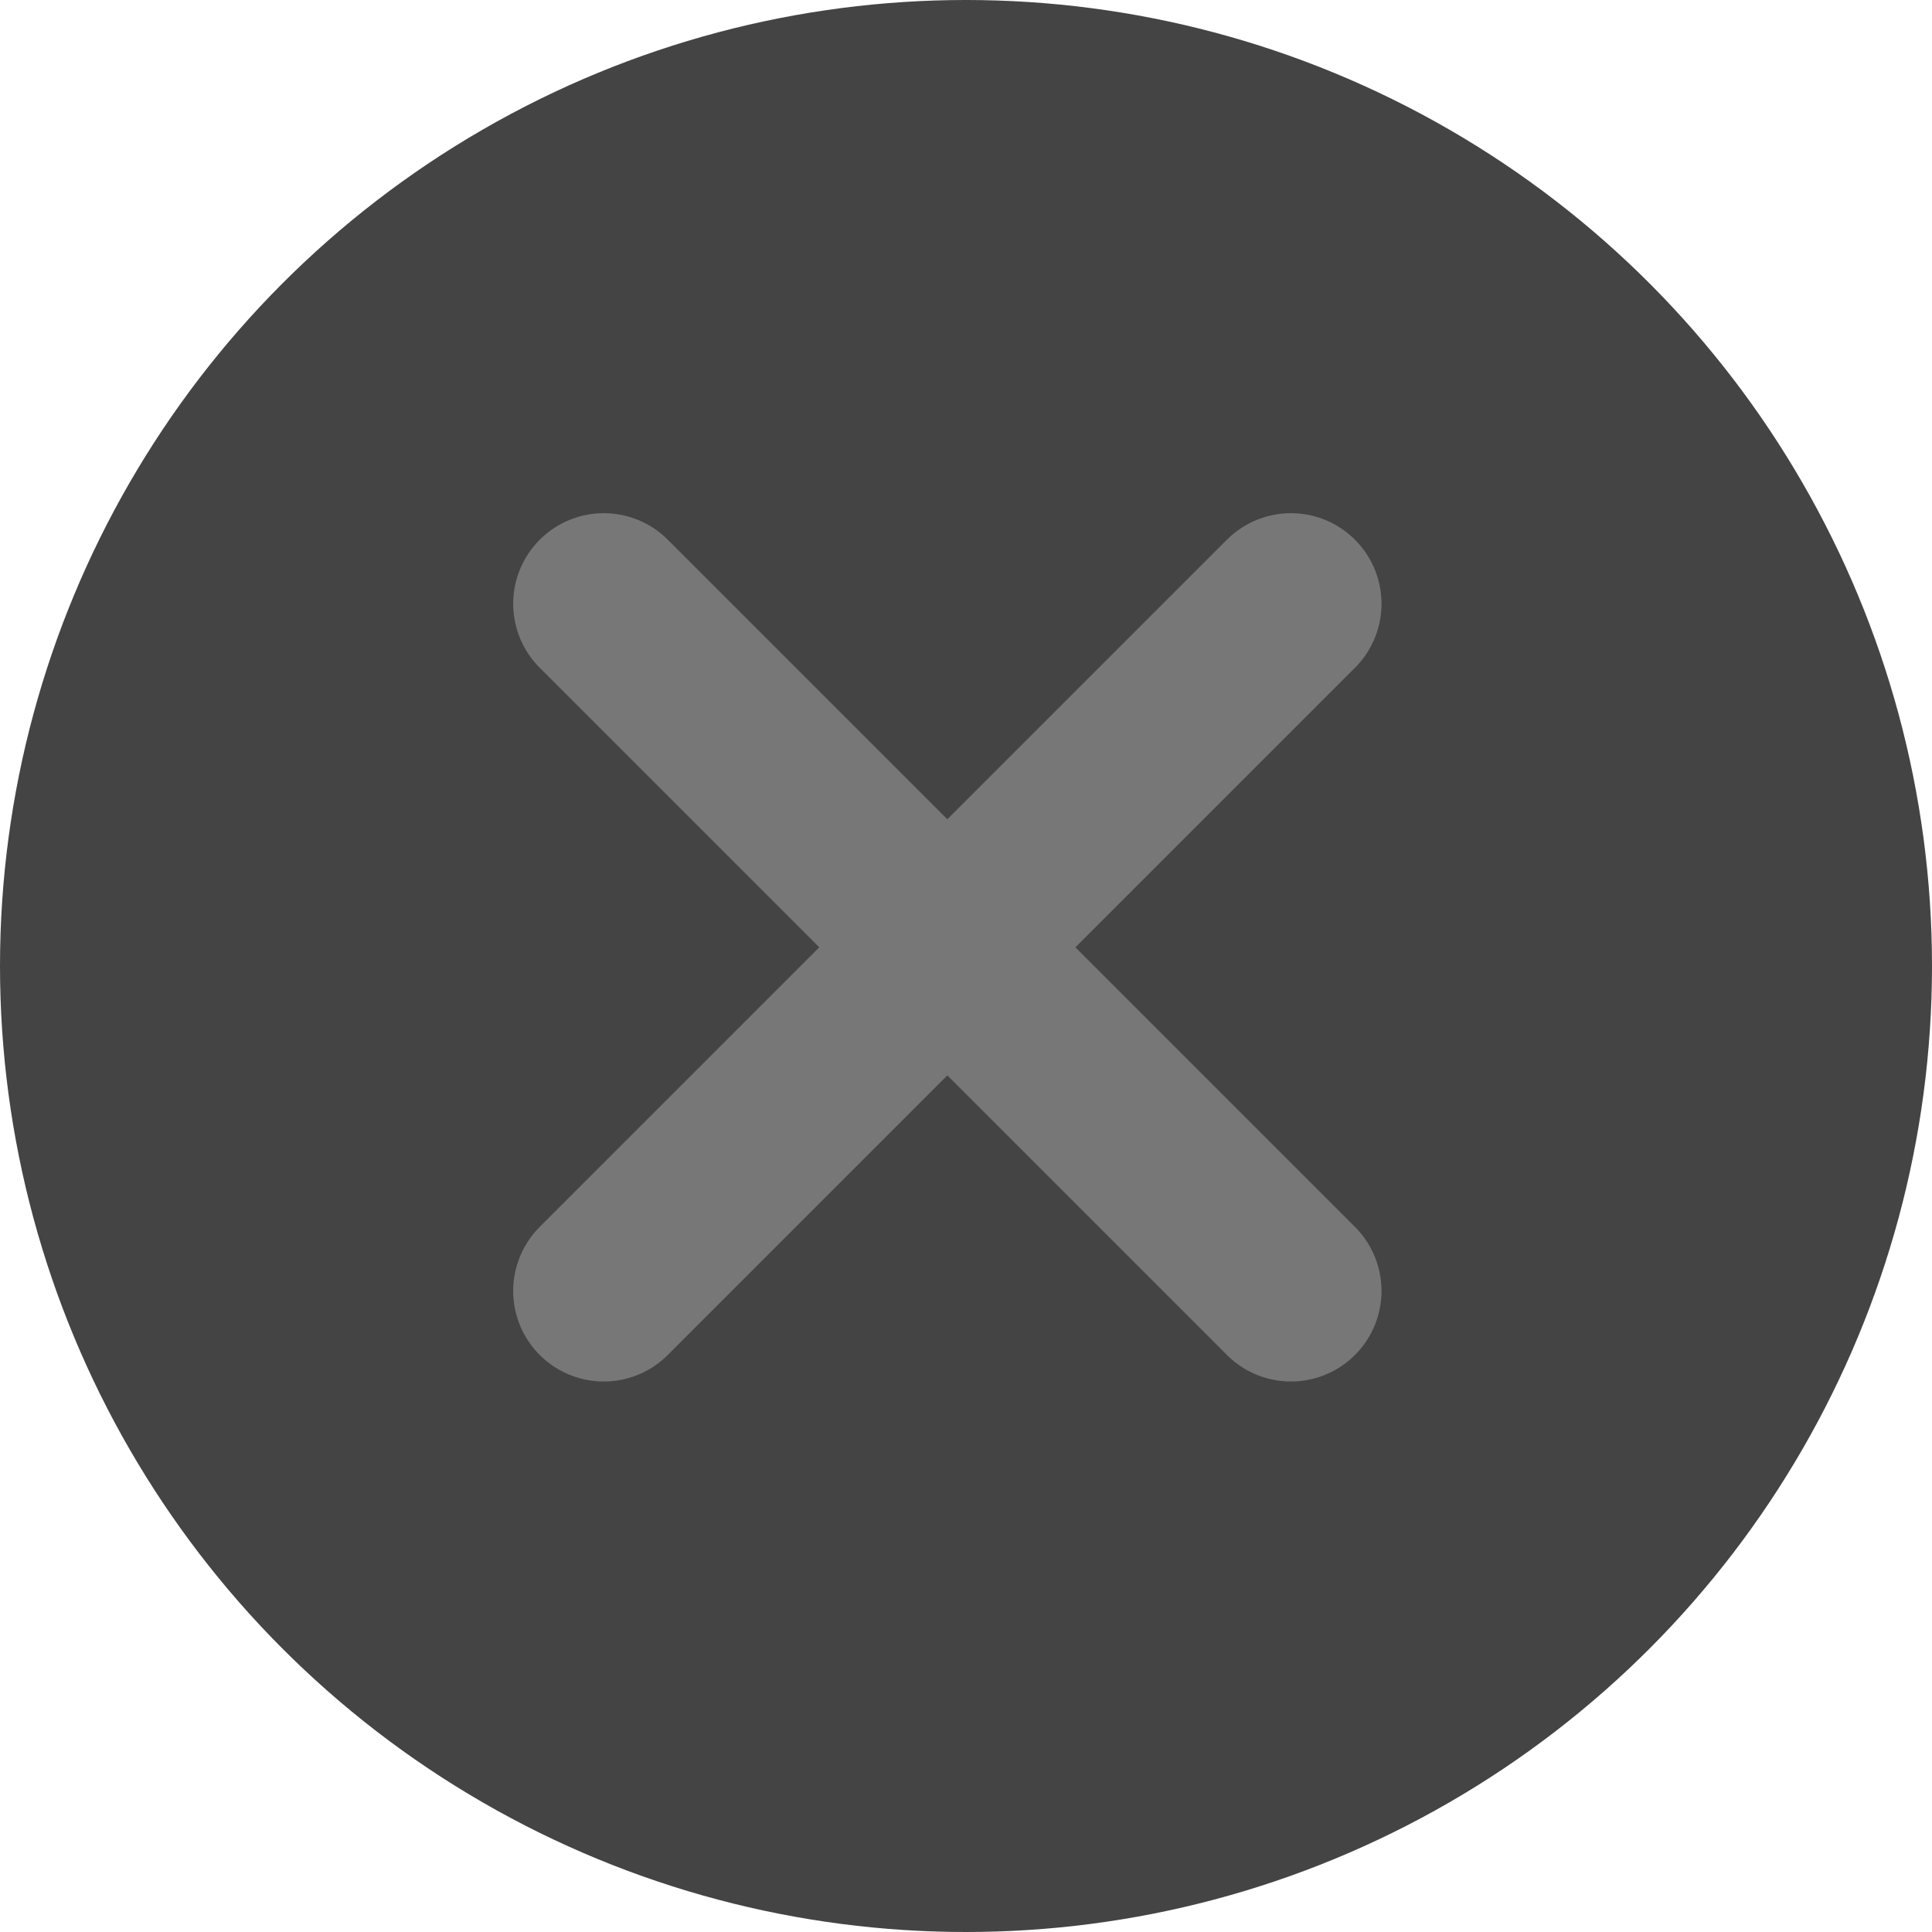 <svg xmlns="http://www.w3.org/2000/svg" width="16" height="16" viewBox="0 0 16 16">
    <g fill="none" fill-rule="evenodd">
        <g>
            <g transform="translate(-1703 -7042) translate(1703 7042)">
                <circle cx="8" cy="8" r="8" fill="#444"/>
                <g stroke="#777" stroke-linecap="round" stroke-linejoin="round" stroke-width="1.5">
                    <path d="M0 0L5.691 5.691M5.691 0L0 5.691" transform="translate(5 5)"/>
                </g>
            </g>
        </g>
    </g>
</svg>
